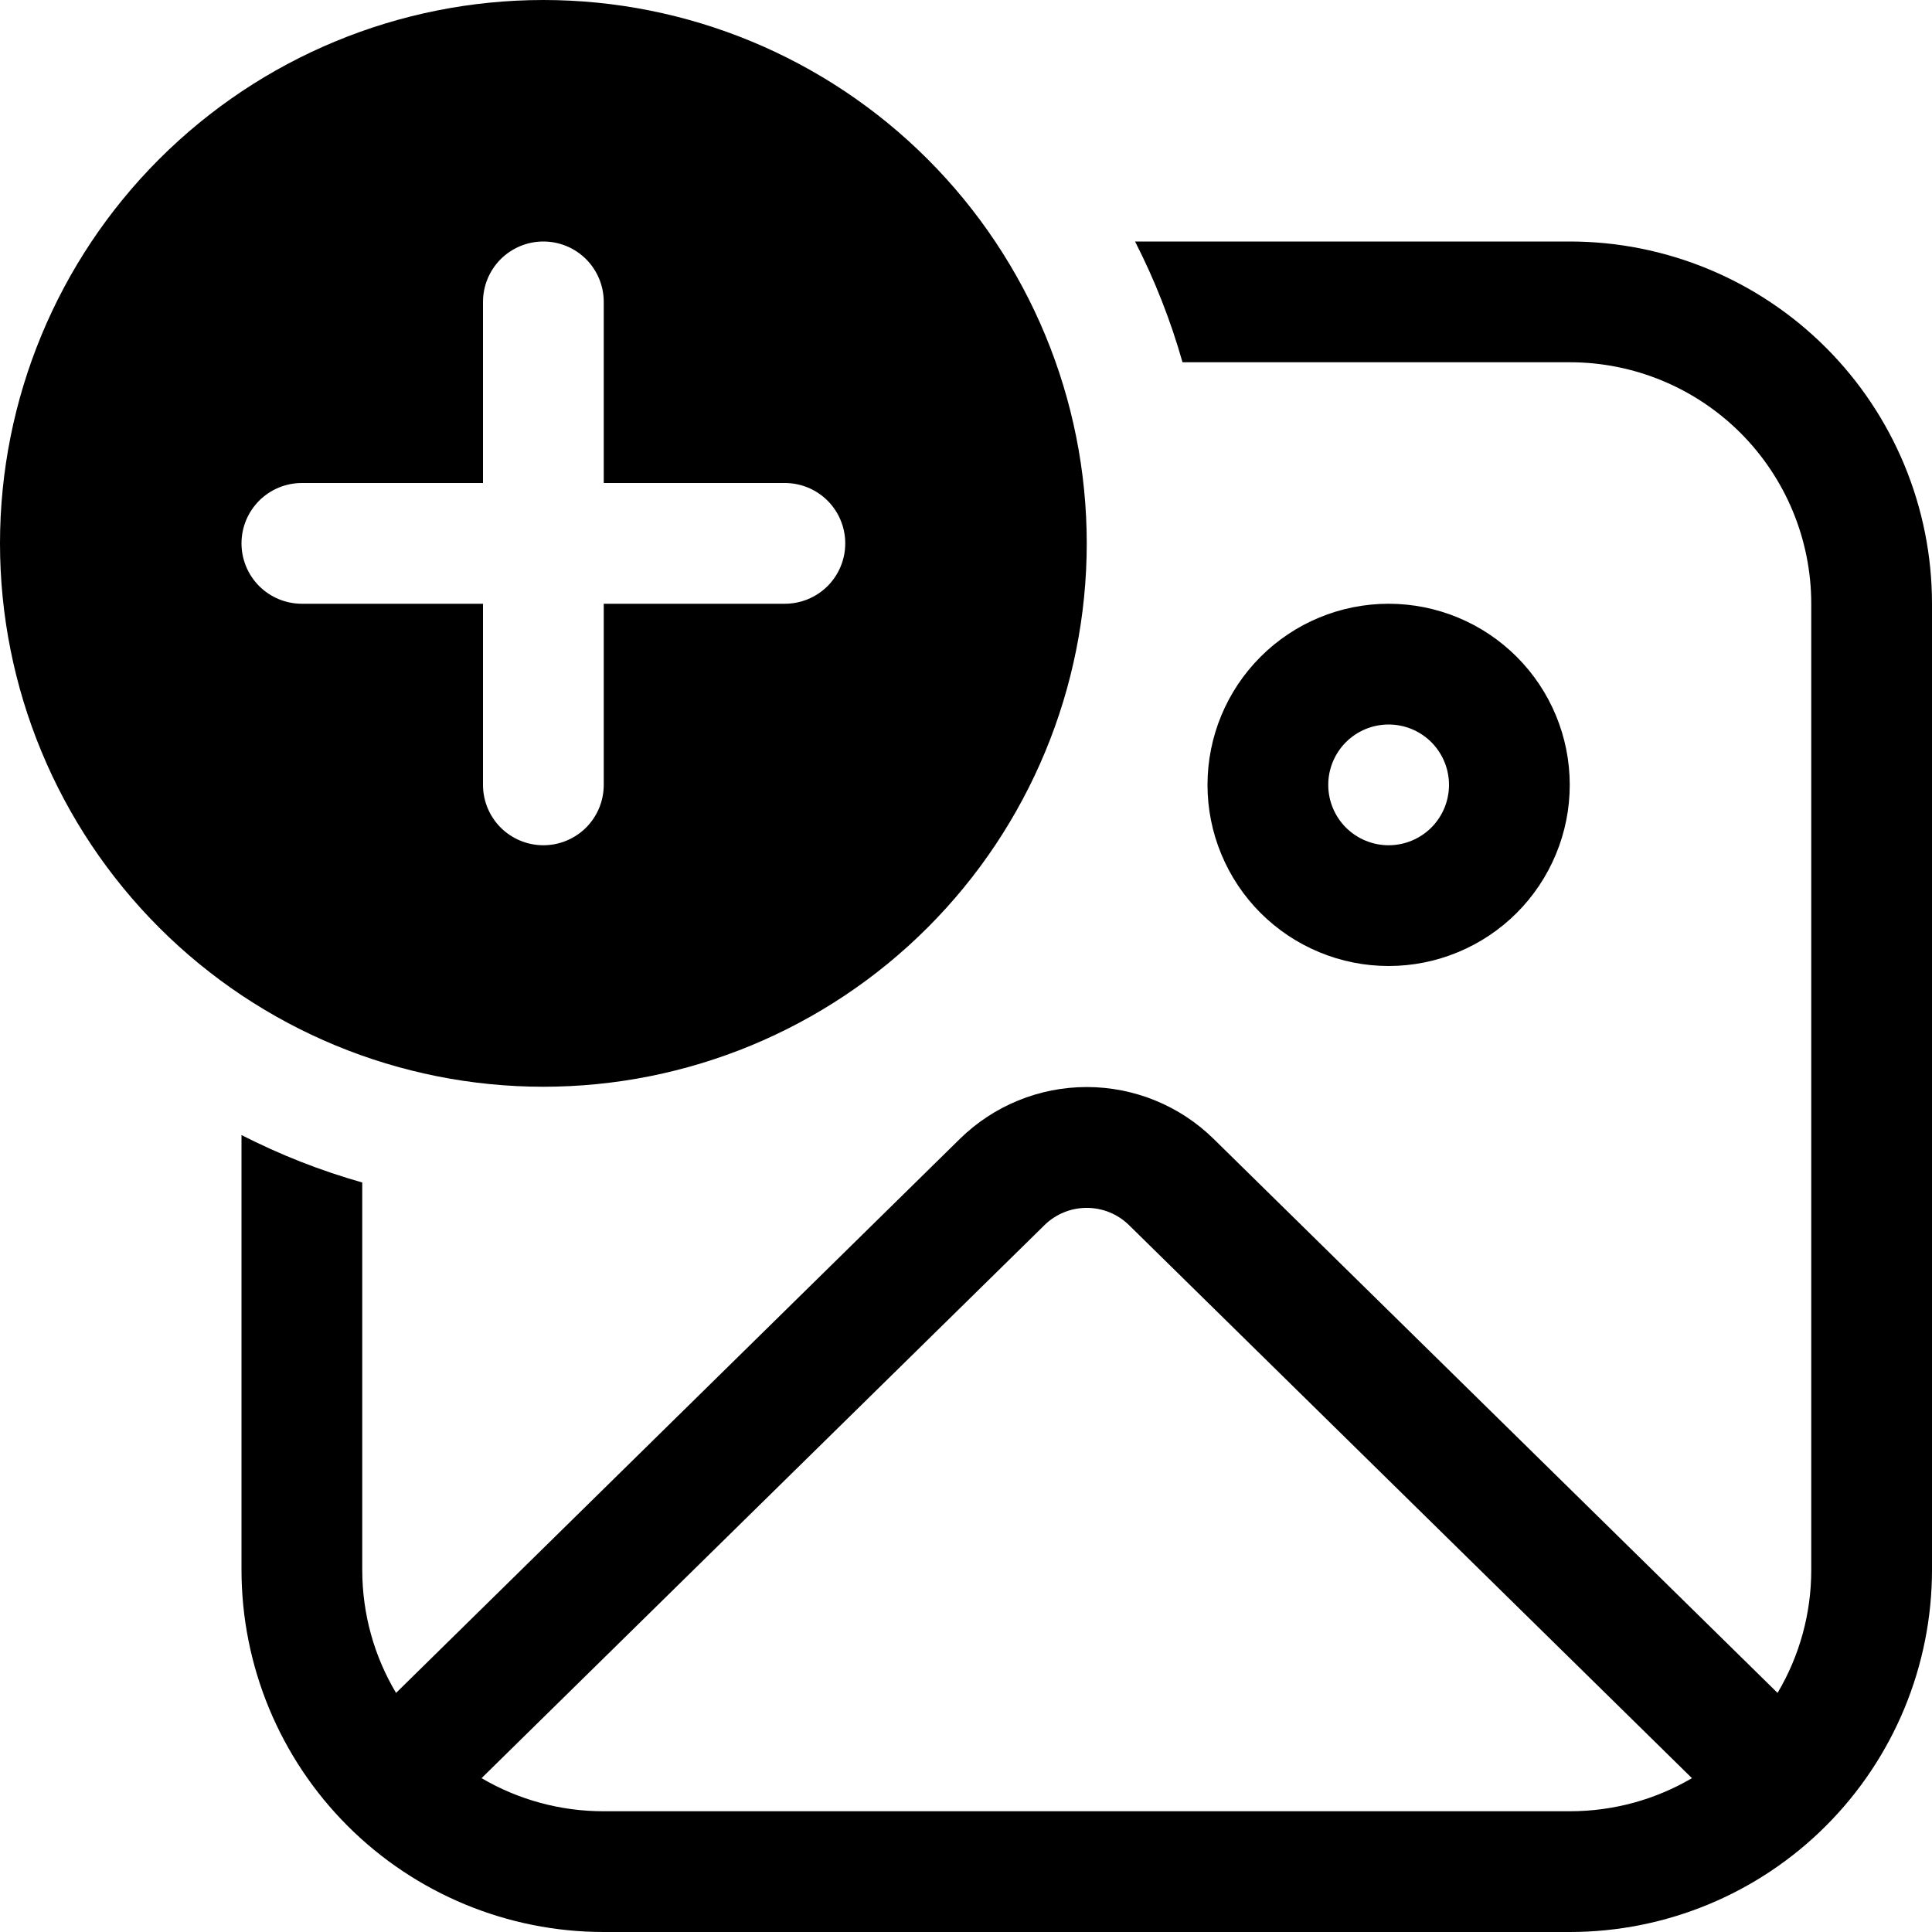 <svg width="48" height="48" viewBox="0 0 48 48" fill="none" xmlns="http://www.w3.org/2000/svg">
<path d="M27 13.5C27 17.08 25.578 20.514 23.046 23.046C20.514 25.578 17.08 27 13.5 27C9.92 27 6.486 25.578 3.954 23.046C1.422 20.514 0 17.08 0 13.5C0 9.92 1.422 6.486 3.954 3.954C6.486 1.422 9.92 0 13.5 0C17.08 0 20.514 1.422 23.046 3.954C25.578 6.486 27 9.92 27 13.5ZM15 7.5C15 7.102 14.842 6.721 14.561 6.439C14.279 6.158 13.898 6 13.5 6C13.102 6 12.721 6.158 12.439 6.439C12.158 6.721 12 7.102 12 7.5V12H7.5C7.102 12 6.721 12.158 6.439 12.439C6.158 12.721 6 13.102 6 13.5C6 13.898 6.158 14.279 6.439 14.561C6.721 14.842 7.102 15 7.5 15H12V19.5C12 19.898 12.158 20.279 12.439 20.561C12.721 20.842 13.102 21 13.5 21C13.898 21 14.279 20.842 14.561 20.561C14.842 20.279 15 19.898 15 19.5V15H19.5C19.898 15 20.279 14.842 20.561 14.561C20.842 14.279 21 13.898 21 13.5C21 13.102 20.842 12.721 20.561 12.439C20.279 12.158 19.898 12 19.5 12H15V7.5ZM39 9H29.379C29.085 7.964 28.691 6.959 28.2 6H39C41.387 6 43.676 6.948 45.364 8.636C47.052 10.324 48 12.613 48 15V39C48 41.387 47.052 43.676 45.364 45.364C43.676 47.052 41.387 48 39 48H15C12.613 48 10.324 47.052 8.636 45.364C6.948 43.676 6 41.387 6 39V28.2C6.951 28.686 7.953 29.082 9 29.379V39C9 40.119 9.306 41.166 9.84 42.06L23.847 28.296C24.688 27.47 25.821 27.007 27 27.007C28.179 27.007 29.312 27.47 30.153 28.296L44.163 42.06C44.713 41.134 45.002 40.077 45 39V15C45 13.409 44.368 11.883 43.243 10.757C42.117 9.632 40.591 9 39 9ZM39 19.5C39 20.091 38.884 20.676 38.657 21.222C38.431 21.768 38.1 22.264 37.682 22.682C37.264 23.1 36.768 23.431 36.222 23.657C35.676 23.884 35.091 24 34.5 24C33.909 24 33.324 23.884 32.778 23.657C32.232 23.431 31.736 23.1 31.318 22.682C30.9 22.264 30.569 21.768 30.343 21.222C30.116 20.676 30 20.091 30 19.5C30 18.306 30.474 17.162 31.318 16.318C32.162 15.474 33.306 15 34.5 15C35.694 15 36.838 15.474 37.682 16.318C38.526 17.162 39 18.306 39 19.5ZM36 19.5C36 19.102 35.842 18.721 35.561 18.439C35.279 18.158 34.898 18 34.5 18C34.102 18 33.721 18.158 33.439 18.439C33.158 18.721 33 19.102 33 19.5C33 19.898 33.158 20.279 33.439 20.561C33.721 20.842 34.102 21 34.5 21C34.898 21 35.279 20.842 35.561 20.561C35.842 20.279 36 19.898 36 19.5ZM11.964 44.178C12.884 44.718 13.933 45.002 15 45H39C40.11 45 41.145 44.7 42.036 44.178L28.05 30.438C27.77 30.163 27.393 30.009 27 30.009C26.607 30.009 26.23 30.163 25.95 30.438L11.964 44.178Z" fill="black"/>
</svg>
